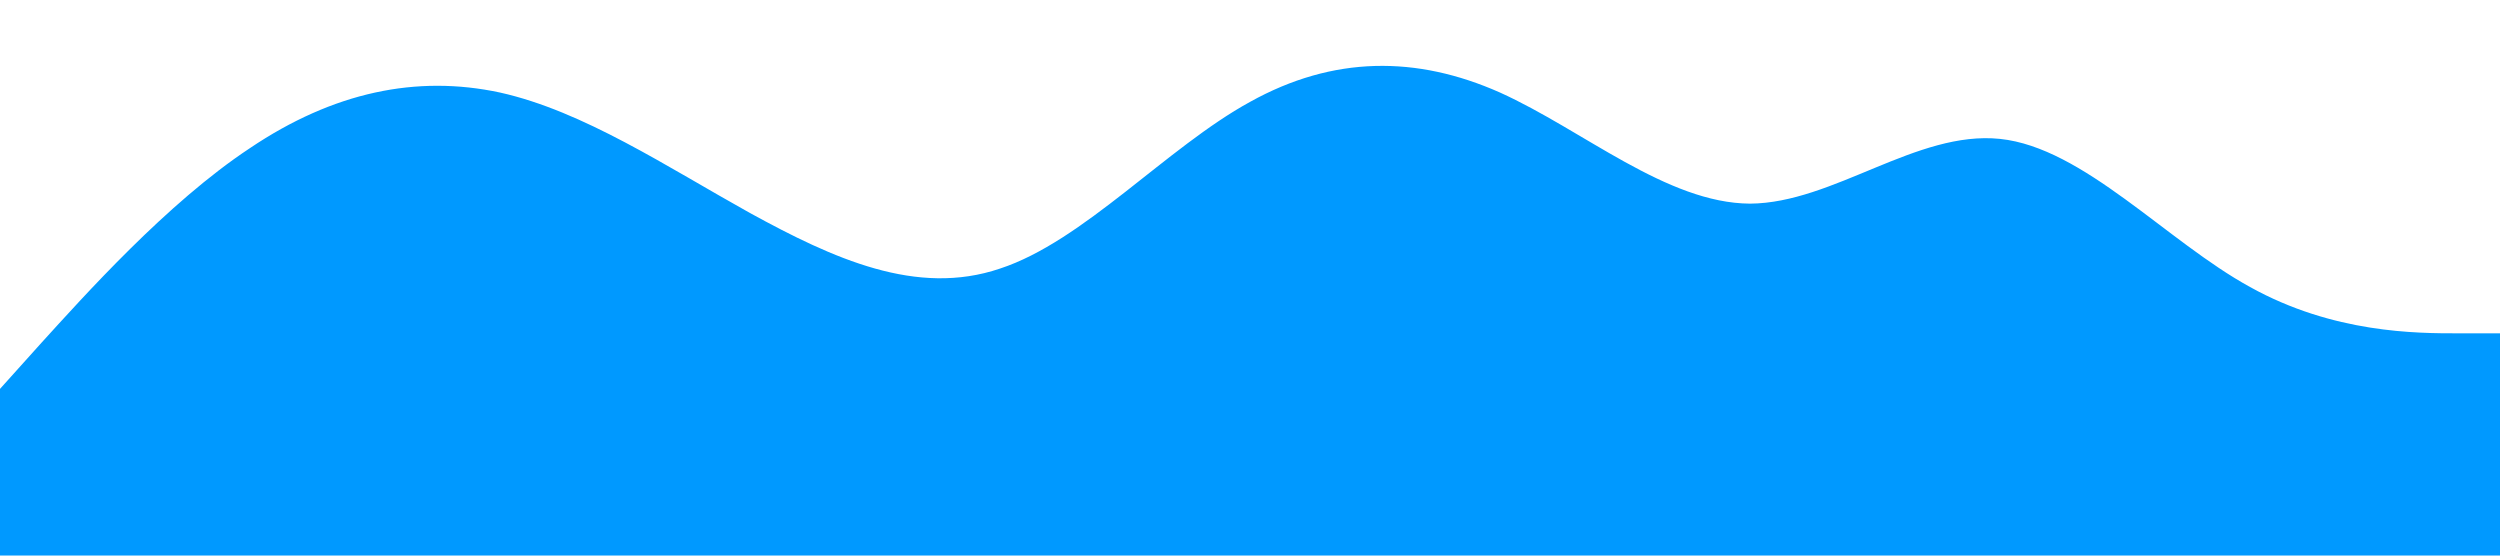 <svg xmlns="http://www.w3.org/2000/svg" viewBox="0 0 1440 320"><path fill="#0099ff" fill-opacity="1" d="M0,224L24,197.3C48,171,96,117,144,85.3C192,53,240,43,288,53.3C336,64,384,96,432,122.7C480,149,528,171,576,154.7C624,139,672,85,720,58.7C768,32,816,32,864,53.3C912,75,960,117,1008,117.3C1056,117,1104,75,1152,80C1200,85,1248,139,1296,165.3C1344,192,1392,192,1416,192L1440,192L1440,320L1416,320C1392,320,1344,320,1296,320C1248,320,1200,320,1152,320C1104,320,1056,320,1008,320C960,320,912,320,864,320C816,320,768,320,720,320C672,320,624,320,576,320C528,320,480,320,432,320C384,320,336,320,288,320C240,320,192,320,144,320C96,320,48,320,24,320L0,320Z"></path></svg>